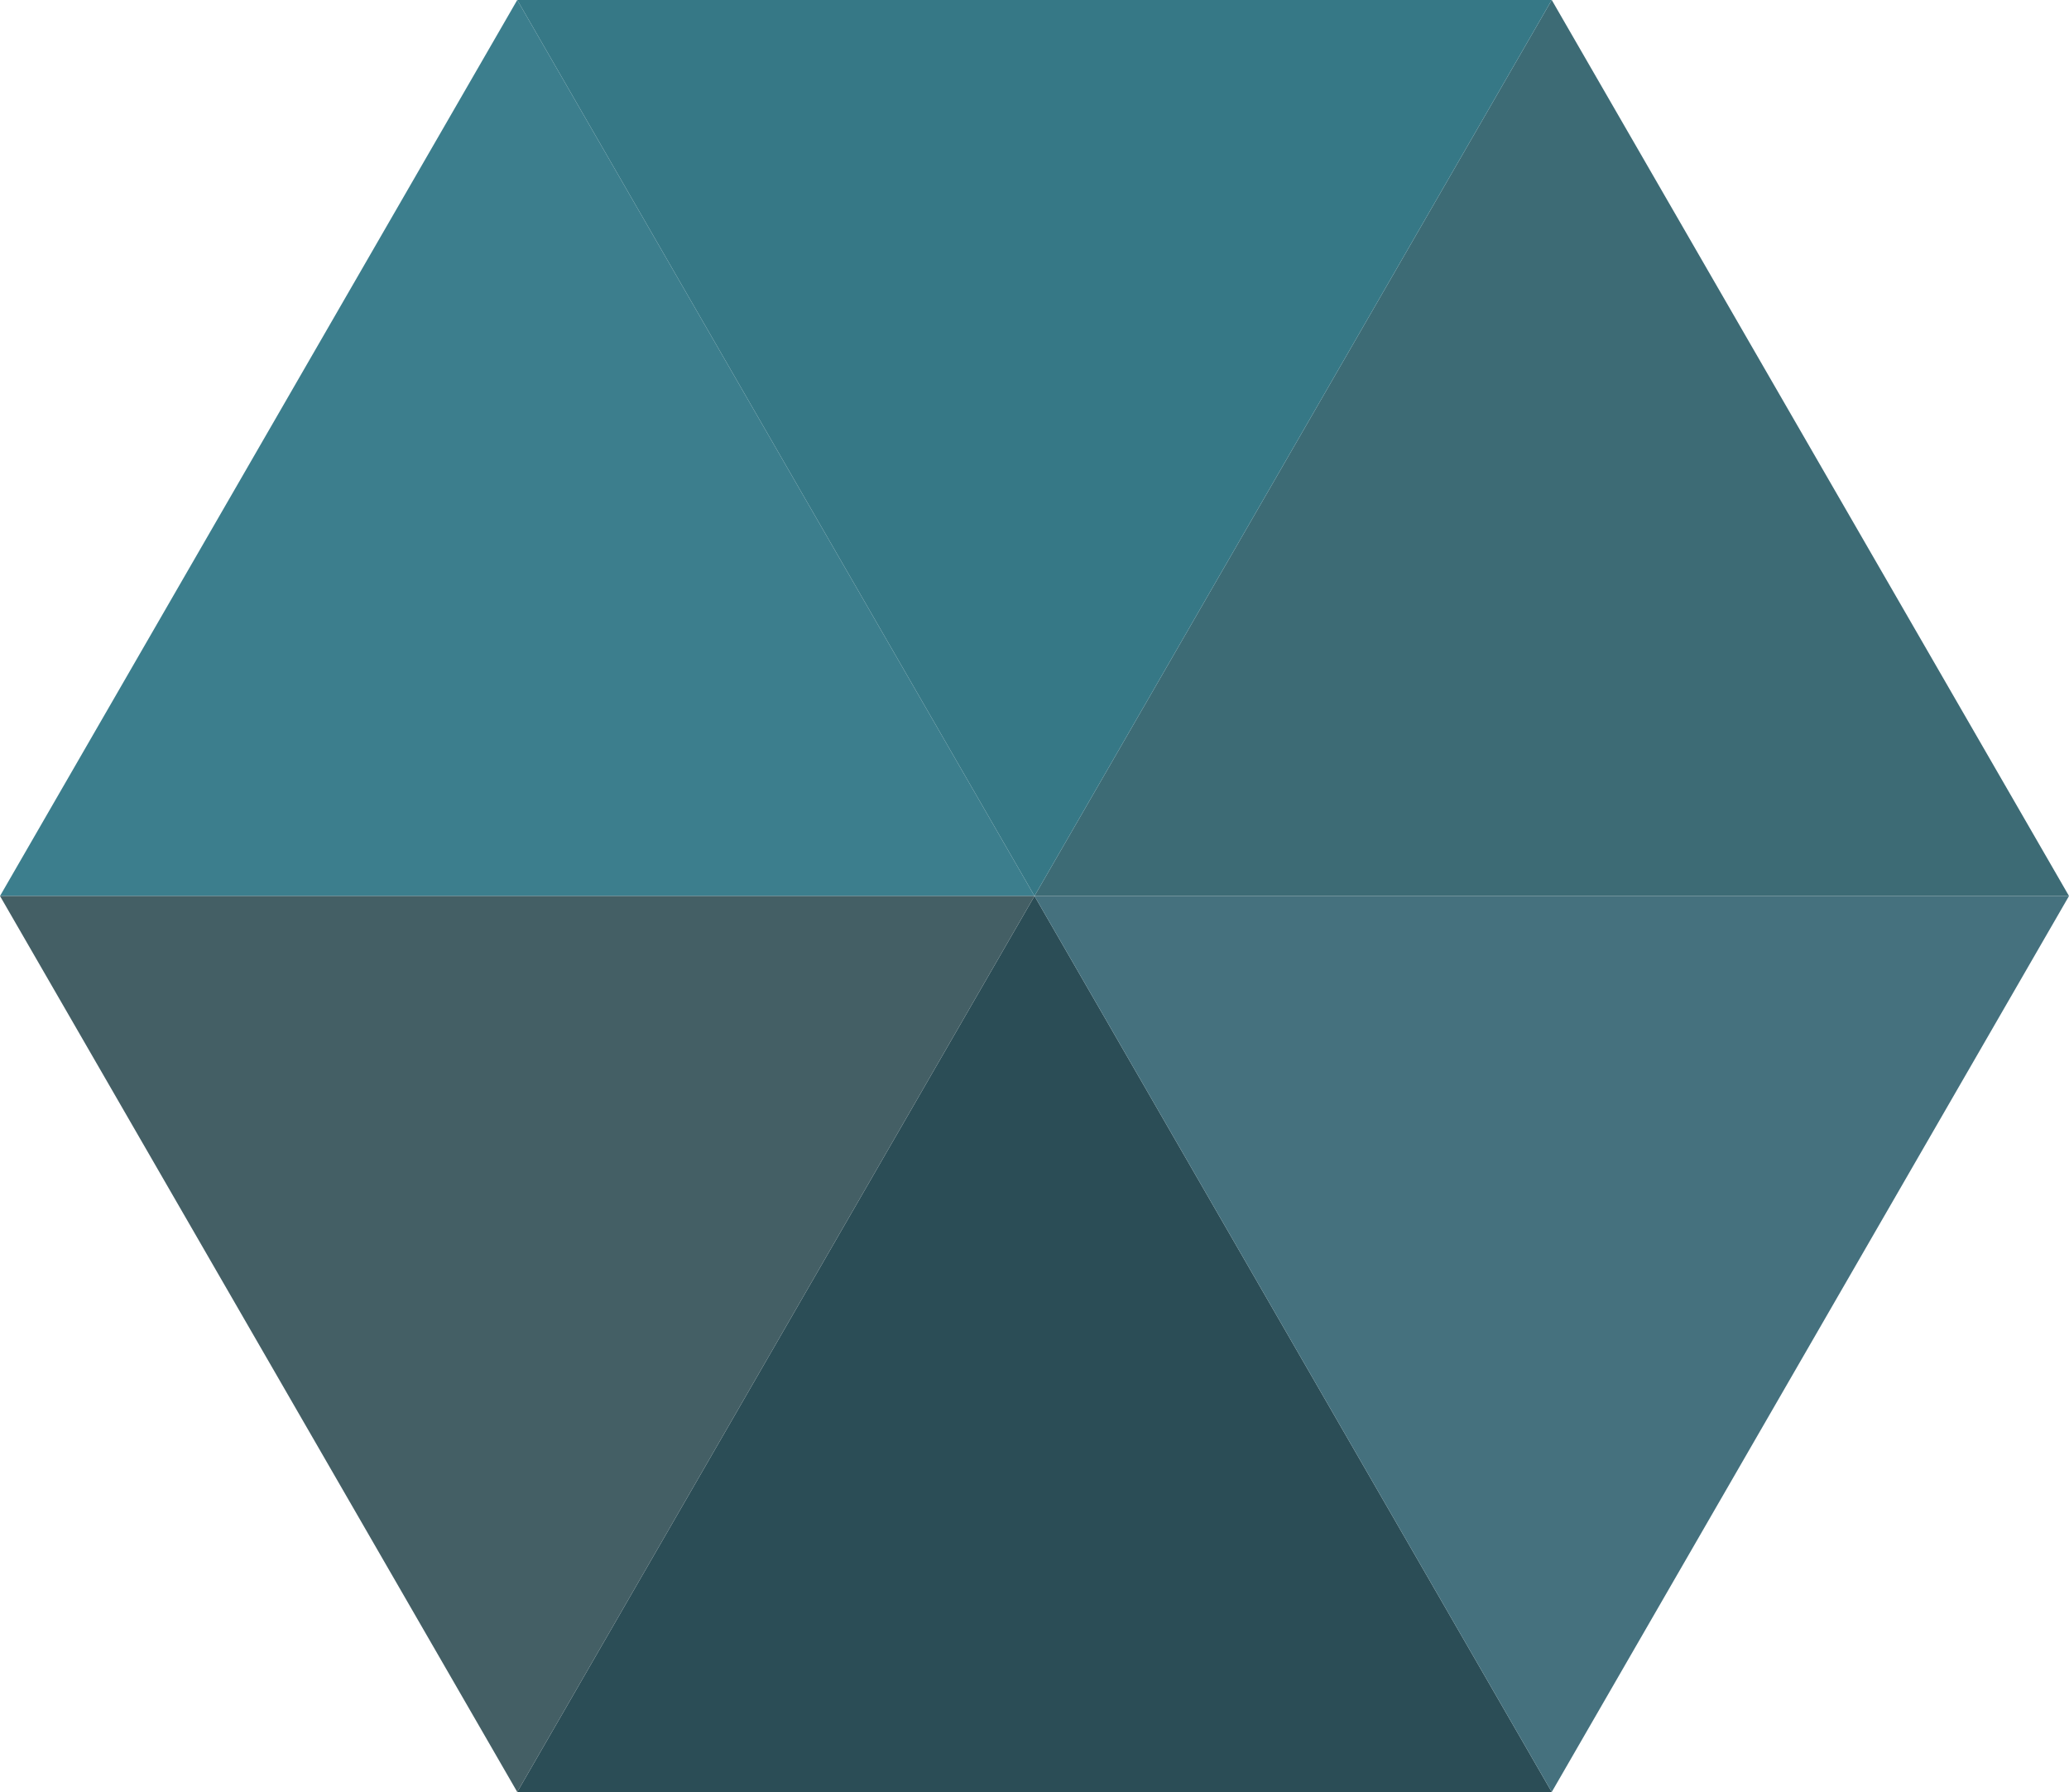 <?xml version="1.0" encoding="UTF-8" standalone="no"?>
<!-- Created with Inkscape (http://www.inkscape.org/) -->

<svg
   width="1000"
   height="866"
   viewBox="0 0 529.167 458.258"
   version="1.1"
   id="svg5"
   sodipodi:docname="placeable.00.svg"
   inkscape:version="1.2.2 (b0a8486541, 2022-12-01)"
   xmlns:inkscape="http://www.inkscape.org/namespaces/inkscape"
   xmlns:sodipodi="http://sodipodi.sourceforge.net/DTD/sodipodi-0.dtd"
   xmlns="http://www.w3.org/2000/svg"
   xmlns:svg="http://www.w3.org/2000/svg">
  <sodipodi:namedview
     id="namedview7"
     pagecolor="#ffffff"
     bordercolor="#666666"
     borderopacity="1.0"
     inkscape:showpageshadow="2"
     inkscape:pageopacity="0.0"
     inkscape:pagecheckerboard="0"
     inkscape:deskcolor="#d1d1d1"
     inkscape:document-units="px"
     showgrid="false"
     inkscape:zoom="0.84096521"
     inkscape:cx="465.5365"
     inkscape:cy="436.99786"
     inkscape:window-width="1676"
     inkscape:window-height="1026"
     inkscape:window-x="0"
     inkscape:window-y="20"
     inkscape:window-maximized="1"
     inkscape:current-layer="layer1" />
  <defs
     id="defs2">
    <inkscape:perspective
       sodipodi:type="inkscape:persp3d"
       inkscape:vp_x="0 : 581.26462 : 1"
       inkscape:vp_y="0 : 2000 : 0"
       inkscape:vp_z="420.00001 : 581.26462 : 1"
       inkscape:persp3d-origin="210 : 482.2646 : 1"
       id="perspective240" />
    <filter
       x="-0.063"
       width="1.127"
       y="-0.073"
       height="1.147"
       inkscape:menu-tooltip="Colorizable filling with flow inside like transparency"
       inkscape:menu="Overlays"
       inkscape:label="Shaken Liquid"
       style="color-interpolation-filters:sRGB;"
       id="filter1005">
      <feFlood
         flood-color="rgb(158,236,254)"
         result="result9"
         id="feFlood981" />
      <feGaussianBlur
         result="result8"
         stdDeviation="7"
         in="SourceGraphic"
         id="feGaussianBlur983" />
      <feTurbulence
         baseFrequency="0.05"
         numOctaves="2"
         type="fractalNoise"
         result="result7"
         seed="0"
         id="feTurbulence985" />
      <feColorMatrix
         values="1 0 0 0 0 0 1 0 0 0 0 0 1 0 0 0 0 0 2 -0.75 "
         result="result5"
         id="feColorMatrix987" />
      <feComposite
         in2="result7"
         in="result8"
         operator="out"
         result="result6"
         id="feComposite989" />
      <feDisplacementMap
         in2="result6"
         result="result4"
         scale="100"
         yChannelSelector="A"
         xChannelSelector="A"
         in="result5"
         id="feDisplacementMap991" />
      <feComposite
         in2="result4"
         in="result8"
         operator="arithmetic"
         result="result2"
         k1="1"
         k3="0.5"
         id="feComposite993" />
      <feComposite
         in2="result2"
         operator="in"
         in="SourceGraphic"
         result="fbSourceGraphic"
         id="feComposite995" />
      <feMerge
         result="result10"
         id="feMerge1001">
        <feMergeNode
           in="result9"
           id="feMergeNode997" />
        <feMergeNode
           in="fbSourceGraphic"
           id="feMergeNode999" />
      </feMerge>
      <feComposite
         in2="SourceAlpha"
         operator="in"
         result="result11"
         id="feComposite1003" />
    </filter>
    <filter
       x="-0.063"
       width="1.127"
       y="-0.073"
       height="1.147"
       inkscape:menu-tooltip="Colorizable filling with flow inside like transparency"
       inkscape:menu="Overlays"
       inkscape:label="Shaken Liquid"
       style="color-interpolation-filters:sRGB;"
       id="filter1031">
      <feFlood
         flood-color="rgb(158,236,254)"
         result="result9"
         id="feFlood1007" />
      <feGaussianBlur
         result="result8"
         stdDeviation="7"
         in="SourceGraphic"
         id="feGaussianBlur1009" />
      <feTurbulence
         baseFrequency="0.05"
         numOctaves="2"
         type="fractalNoise"
         result="result7"
         seed="0"
         id="feTurbulence1011" />
      <feColorMatrix
         values="1 0 0 0 0 0 1 0 0 0 0 0 1 0 0 0 0 0 2 -0.75 "
         result="result5"
         id="feColorMatrix1013" />
      <feComposite
         in2="result7"
         in="result8"
         operator="out"
         result="result6"
         id="feComposite1015" />
      <feDisplacementMap
         in2="result6"
         result="result4"
         scale="100"
         yChannelSelector="A"
         xChannelSelector="A"
         in="result5"
         id="feDisplacementMap1017" />
      <feComposite
         in2="result4"
         in="result8"
         operator="arithmetic"
         result="result2"
         k1="1"
         k3="0.5"
         id="feComposite1019" />
      <feComposite
         in2="result2"
         operator="in"
         in="SourceGraphic"
         result="fbSourceGraphic"
         id="feComposite1021" />
      <feMerge
         result="result10"
         id="feMerge1027">
        <feMergeNode
           in="result9"
           id="feMergeNode1023" />
        <feMergeNode
           in="fbSourceGraphic"
           id="feMergeNode1025" />
      </feMerge>
      <feComposite
         in2="SourceAlpha"
         operator="in"
         result="result11"
         id="feComposite1029" />
    </filter>
    <filter
       x="-0.063"
       width="1.127"
       y="-0.073"
       height="1.147"
       inkscape:menu-tooltip="Colorizable filling with flow inside like transparency"
       inkscape:menu="Overlays"
       inkscape:label="Shaken Liquid"
       style="color-interpolation-filters:sRGB;"
       id="filter1057">
      <feFlood
         flood-color="rgb(158,236,254)"
         result="result9"
         id="feFlood1033" />
      <feGaussianBlur
         result="result8"
         stdDeviation="7"
         in="SourceGraphic"
         id="feGaussianBlur1035" />
      <feTurbulence
         baseFrequency="0.05"
         numOctaves="2"
         type="fractalNoise"
         result="result7"
         seed="0"
         id="feTurbulence1037" />
      <feColorMatrix
         values="1 0 0 0 0 0 1 0 0 0 0 0 1 0 0 0 0 0 2 -0.75 "
         result="result5"
         id="feColorMatrix1039" />
      <feComposite
         in2="result7"
         in="result8"
         operator="out"
         result="result6"
         id="feComposite1041" />
      <feDisplacementMap
         in2="result6"
         result="result4"
         scale="100"
         yChannelSelector="A"
         xChannelSelector="A"
         in="result5"
         id="feDisplacementMap1043" />
      <feComposite
         in2="result4"
         in="result8"
         operator="arithmetic"
         result="result2"
         k1="1"
         k3="0.5"
         id="feComposite1045" />
      <feComposite
         in2="result2"
         operator="in"
         in="SourceGraphic"
         result="fbSourceGraphic"
         id="feComposite1047" />
      <feMerge
         result="result10"
         id="feMerge1053">
        <feMergeNode
           in="result9"
           id="feMergeNode1049" />
        <feMergeNode
           in="fbSourceGraphic"
           id="feMergeNode1051" />
      </feMerge>
      <feComposite
         in2="SourceAlpha"
         operator="in"
         result="result11"
         id="feComposite1055" />
    </filter>
    <filter
       x="-0.063"
       width="1.127"
       y="-0.073"
       height="1.147"
       inkscape:menu-tooltip="Colorizable filling with flow inside like transparency"
       inkscape:menu="Overlays"
       inkscape:label="Shaken Liquid"
       style="color-interpolation-filters:sRGB;"
       id="filter1083">
      <feFlood
         flood-color="rgb(158,236,254)"
         result="result9"
         id="feFlood1059" />
      <feGaussianBlur
         result="result8"
         stdDeviation="7"
         in="SourceGraphic"
         id="feGaussianBlur1061" />
      <feTurbulence
         baseFrequency="0.05"
         numOctaves="2"
         type="fractalNoise"
         result="result7"
         seed="0"
         id="feTurbulence1063" />
      <feColorMatrix
         values="1 0 0 0 0 0 1 0 0 0 0 0 1 0 0 0 0 0 2 -0.75 "
         result="result5"
         id="feColorMatrix1065" />
      <feComposite
         in2="result7"
         in="result8"
         operator="out"
         result="result6"
         id="feComposite1067" />
      <feDisplacementMap
         in2="result6"
         result="result4"
         scale="100"
         yChannelSelector="A"
         xChannelSelector="A"
         in="result5"
         id="feDisplacementMap1069" />
      <feComposite
         in2="result4"
         in="result8"
         operator="arithmetic"
         result="result2"
         k1="1"
         k3="0.5"
         id="feComposite1071" />
      <feComposite
         in2="result2"
         operator="in"
         in="SourceGraphic"
         result="fbSourceGraphic"
         id="feComposite1073" />
      <feMerge
         result="result10"
         id="feMerge1079">
        <feMergeNode
           in="result9"
           id="feMergeNode1075" />
        <feMergeNode
           in="fbSourceGraphic"
           id="feMergeNode1077" />
      </feMerge>
      <feComposite
         in2="SourceAlpha"
         operator="in"
         result="result11"
         id="feComposite1081" />
    </filter>
    <filter
       x="-0.063"
       width="1.127"
       y="-0.073"
       height="1.147"
       inkscape:menu-tooltip="Colorizable filling with flow inside like transparency"
       inkscape:menu="Overlays"
       inkscape:label="Shaken Liquid"
       style="color-interpolation-filters:sRGB;"
       id="filter1109">
      <feFlood
         flood-color="rgb(158,236,254)"
         result="result9"
         id="feFlood1085" />
      <feGaussianBlur
         result="result8"
         stdDeviation="7"
         in="SourceGraphic"
         id="feGaussianBlur1087" />
      <feTurbulence
         baseFrequency="0.05"
         numOctaves="2"
         type="fractalNoise"
         result="result7"
         seed="0"
         id="feTurbulence1089" />
      <feColorMatrix
         values="1 0 0 0 0 0 1 0 0 0 0 0 1 0 0 0 0 0 2 -0.75 "
         result="result5"
         id="feColorMatrix1091" />
      <feComposite
         in2="result7"
         in="result8"
         operator="out"
         result="result6"
         id="feComposite1093" />
      <feDisplacementMap
         in2="result6"
         result="result4"
         scale="100"
         yChannelSelector="A"
         xChannelSelector="A"
         in="result5"
         id="feDisplacementMap1095" />
      <feComposite
         in2="result4"
         in="result8"
         operator="arithmetic"
         result="result2"
         k1="1"
         k3="0.5"
         id="feComposite1097" />
      <feComposite
         in2="result2"
         operator="in"
         in="SourceGraphic"
         result="fbSourceGraphic"
         id="feComposite1099" />
      <feMerge
         result="result10"
         id="feMerge1105">
        <feMergeNode
           in="result9"
           id="feMergeNode1101" />
        <feMergeNode
           in="fbSourceGraphic"
           id="feMergeNode1103" />
      </feMerge>
      <feComposite
         in2="SourceAlpha"
         operator="in"
         result="result11"
         id="feComposite1107" />
    </filter>
    <filter
       x="-0.063"
       width="1.127"
       y="-0.073"
       height="1.147"
       inkscape:menu-tooltip="Colorizable filling with flow inside like transparency"
       inkscape:menu="Overlays"
       inkscape:label="Shaken Liquid"
       style="color-interpolation-filters:sRGB;"
       id="filter1135">
      <feFlood
         flood-color="rgb(158,236,254)"
         result="result9"
         id="feFlood1111" />
      <feGaussianBlur
         result="result8"
         stdDeviation="7"
         in="SourceGraphic"
         id="feGaussianBlur1113" />
      <feTurbulence
         baseFrequency="0.05"
         numOctaves="2"
         type="fractalNoise"
         result="result7"
         seed="0"
         id="feTurbulence1115" />
      <feColorMatrix
         values="1 0 0 0 0 0 1 0 0 0 0 0 1 0 0 0 0 0 2 -0.75 "
         result="result5"
         id="feColorMatrix1117" />
      <feComposite
         in2="result7"
         in="result8"
         operator="out"
         result="result6"
         id="feComposite1119" />
      <feDisplacementMap
         in2="result6"
         result="result4"
         scale="100"
         yChannelSelector="A"
         xChannelSelector="A"
         in="result5"
         id="feDisplacementMap1121" />
      <feComposite
         in2="result4"
         in="result8"
         operator="arithmetic"
         result="result2"
         k1="1"
         k3="0.5"
         id="feComposite1123" />
      <feComposite
         in2="result2"
         operator="in"
         in="SourceGraphic"
         result="fbSourceGraphic"
         id="feComposite1125" />
      <feMerge
         result="result10"
         id="feMerge1131">
        <feMergeNode
           in="result9"
           id="feMergeNode1127" />
        <feMergeNode
           in="fbSourceGraphic"
           id="feMergeNode1129" />
      </feMerge>
      <feComposite
         in2="SourceAlpha"
         operator="in"
         result="result11"
         id="feComposite1133" />
    </filter>
  </defs>
  <g
     inkscape:label="Layer 1"
     inkscape:groupmode="layer"
     id="layer1"
     transform="translate(-50,-13.4)">
    <path
       style="fill:#3c7e8d;fill-opacity:1;fill-rule:evenodd;stroke:none;stroke-width:0.7px;stroke-linecap:butt;stroke-linejoin:miter;stroke-opacity:1;filter:url(#filter1135)"
       d="M 182.292,13.4 314.583,242.529 H 50 Z"
       id="path467-7-56"
       sodipodi:nodetypes="cccc" />
    <path
       style="fill:#3d6b75;fill-opacity:1;fill-rule:evenodd;stroke:none;stroke-width:0.7px;stroke-linecap:butt;stroke-linejoin:miter;stroke-opacity:1;filter:url(#filter1109)"
       d="M 446.875,13.4 579.167,242.529 H 314.583 Z"
       id="path467-7-56-3"
       sodipodi:nodetypes="cccc" />
    <path
       style="fill:#2b4d56;fill-opacity:1;fill-rule:evenodd;stroke:none;stroke-width:0.7px;stroke-linecap:butt;stroke-linejoin:miter;stroke-opacity:1;filter:url(#filter1083)"
       d="M 314.583,242.529 446.875,471.658 H 182.292 Z"
       id="path467-7-56-3-6"
       sodipodi:nodetypes="cccc" />
    <path
       style="fill:#445f65;fill-opacity:1;fill-rule:evenodd;stroke:none;stroke-width:0.7px;stroke-linecap:butt;stroke-linejoin:miter;stroke-opacity:1;filter:url(#filter1057)"
       d="M 182.292,471.658 314.583,242.529 H 50 Z"
       id="path467-7-56-3-6-7"
       sodipodi:nodetypes="cccc" />
    <path
       style="fill:#367886;fill-opacity:1;fill-rule:evenodd;stroke:none;stroke-width:0.7px;stroke-linecap:butt;stroke-linejoin:miter;stroke-opacity:1;filter:url(#filter1031)"
       d="M 314.583,242.529 446.875,13.4 H 182.292 Z"
       id="path467-7-56-3-6-7-5"
       sodipodi:nodetypes="cccc" />
    <path
       style="fill:#45717e;fill-opacity:1;fill-rule:evenodd;stroke:none;stroke-width:0.7px;stroke-linecap:butt;stroke-linejoin:miter;stroke-opacity:1;filter:url(#filter1005)"
       d="M 446.875,471.658 579.167,242.529 H 314.583 Z"
       id="path467-7-56-3-6-7-5-3"
       sodipodi:nodetypes="cccc" />
  </g>
</svg>
